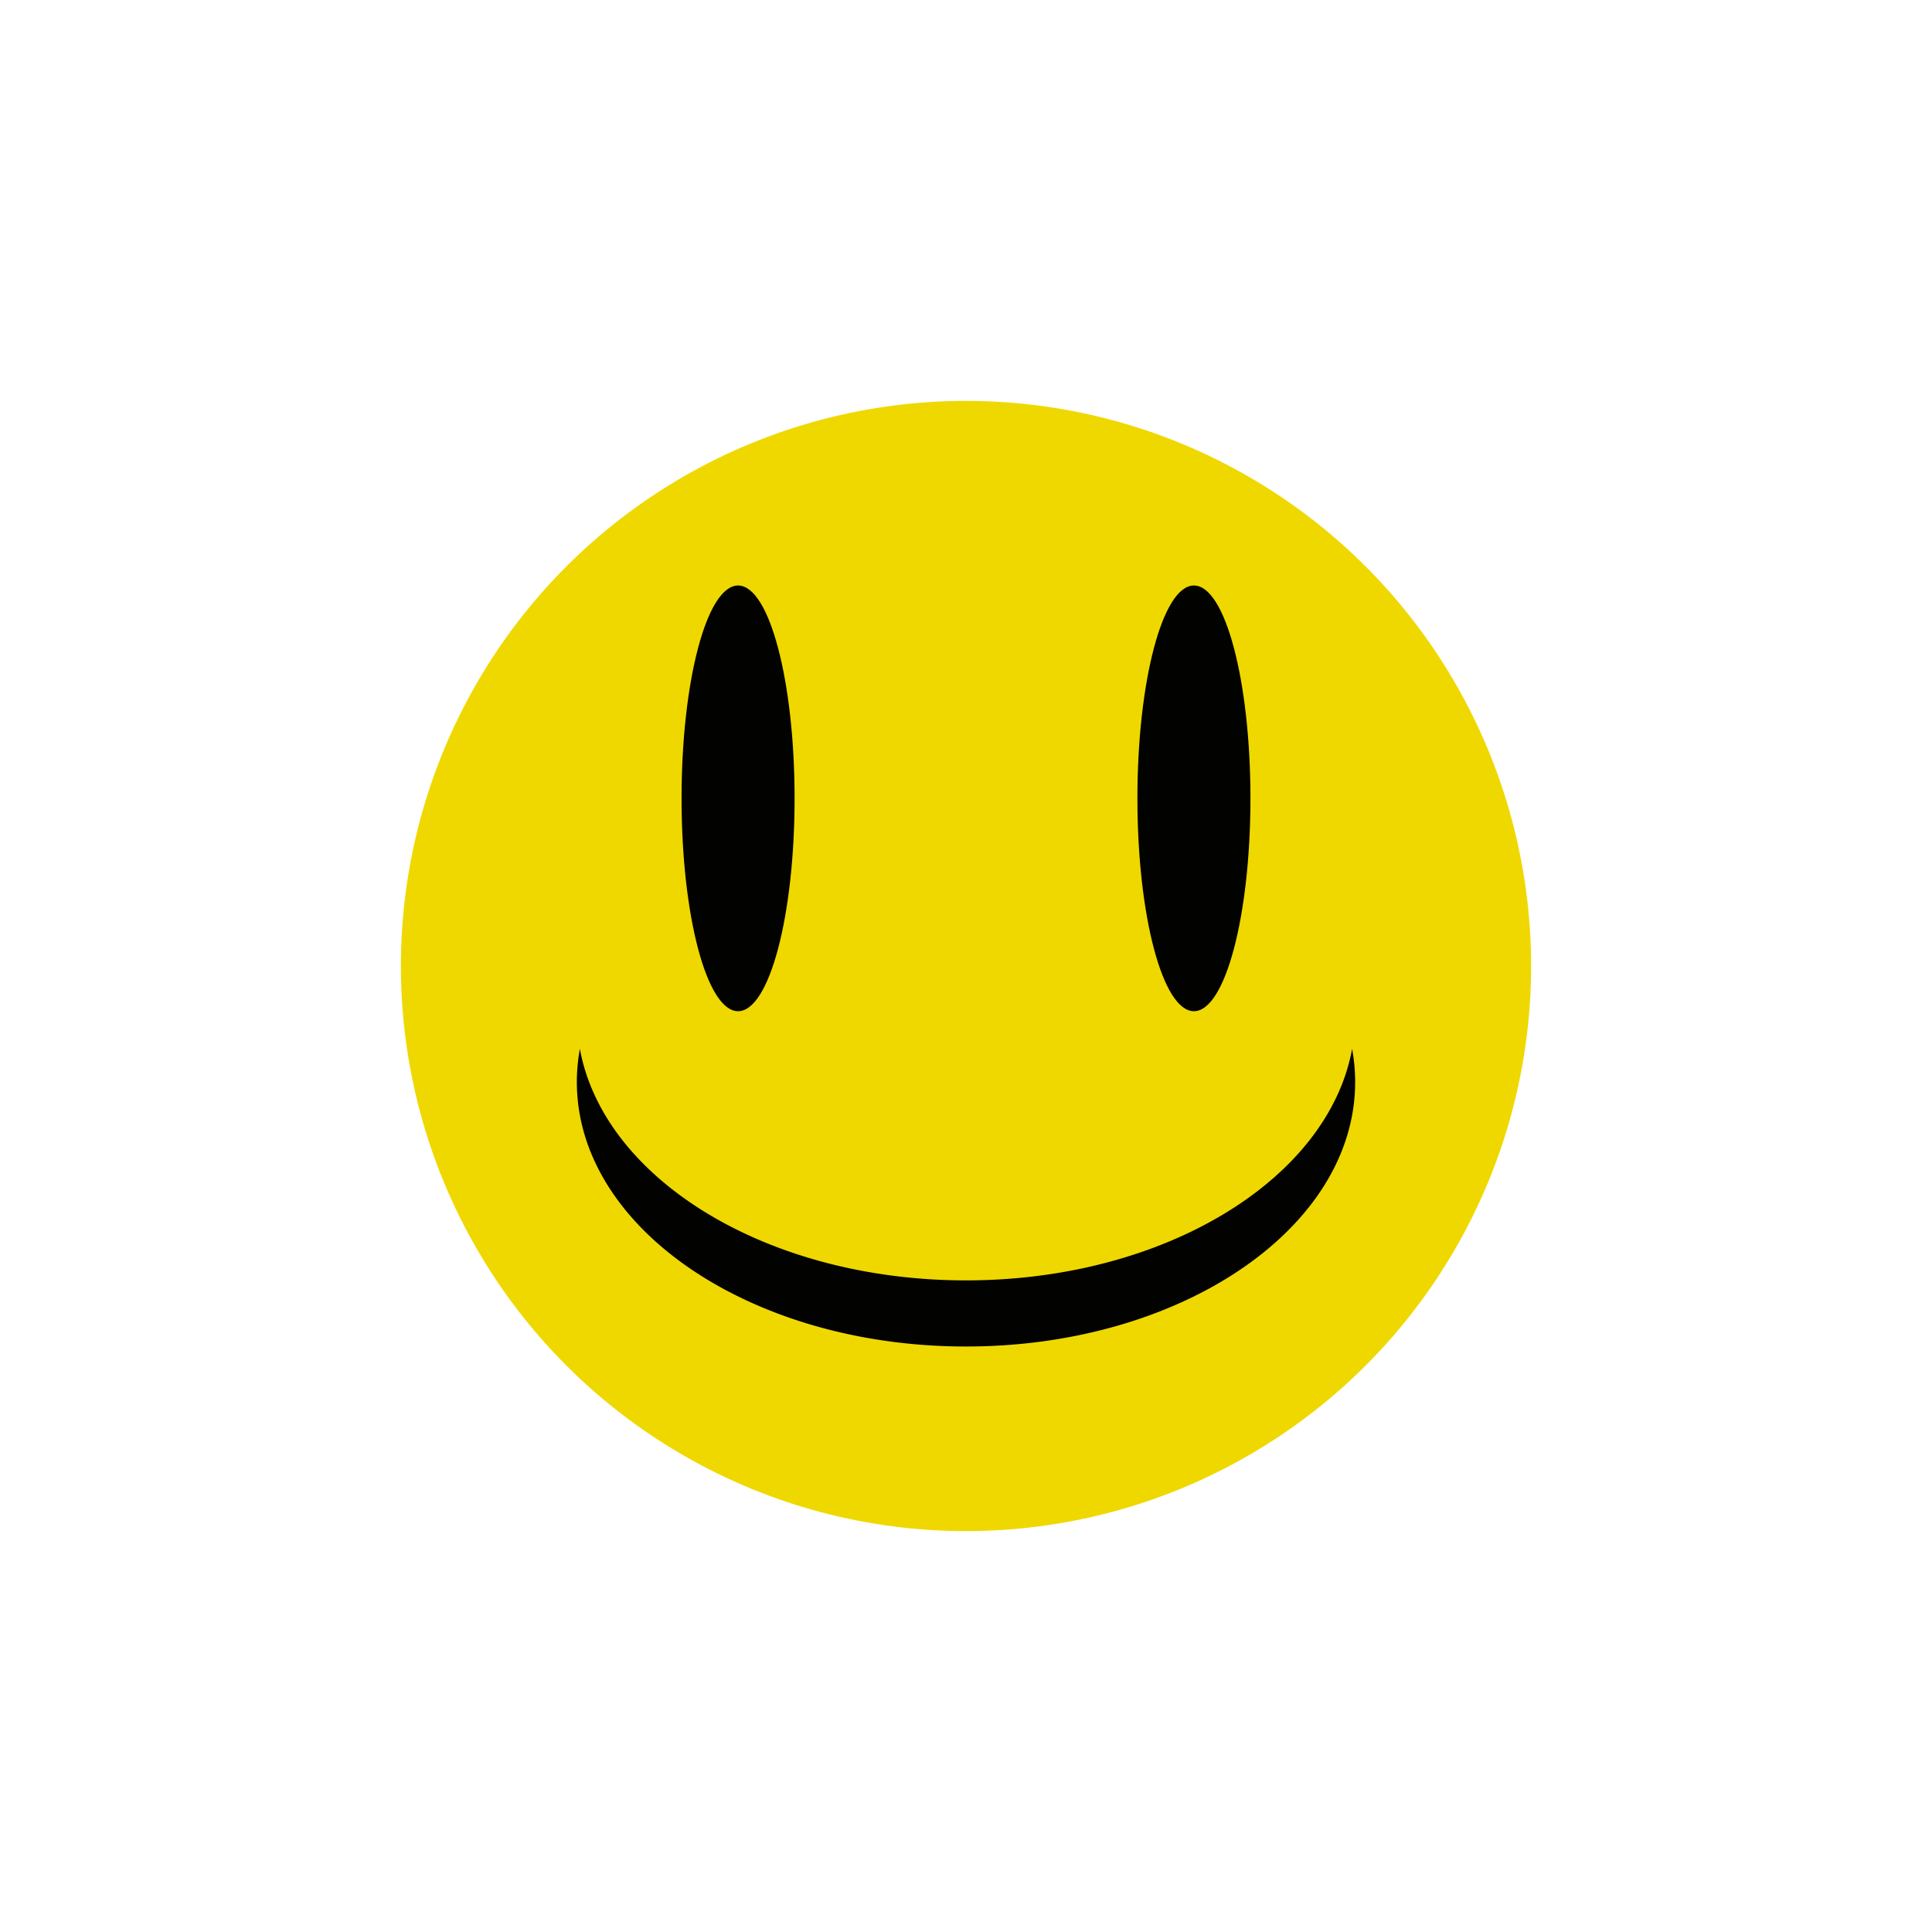 <svg xmlns="http://www.w3.org/2000/svg" viewBox="0 0 400 400"><defs><style>.a{fill:#efd800;}.b{fill:#020200;}</style></defs><circle class="a" cx="200" cy="200" r="117"/><ellipse class="b" cx="152.81" cy="165.29" rx="11.7" ry="44.07"/><ellipse class="b" cx="247.19" cy="165.29" rx="11.7" ry="44.07"/><path class="b" d="M200,265.09c-41.08,0-75-20.91-79.94-47.93a38,38,0,0,0-.63,6.85c0,30.25,36.07,54.77,80.57,54.77s80.57-24.52,80.57-54.77a38,38,0,0,0-.63-6.85C275,244.18,241.08,265.09,200,265.09Z"/></svg>